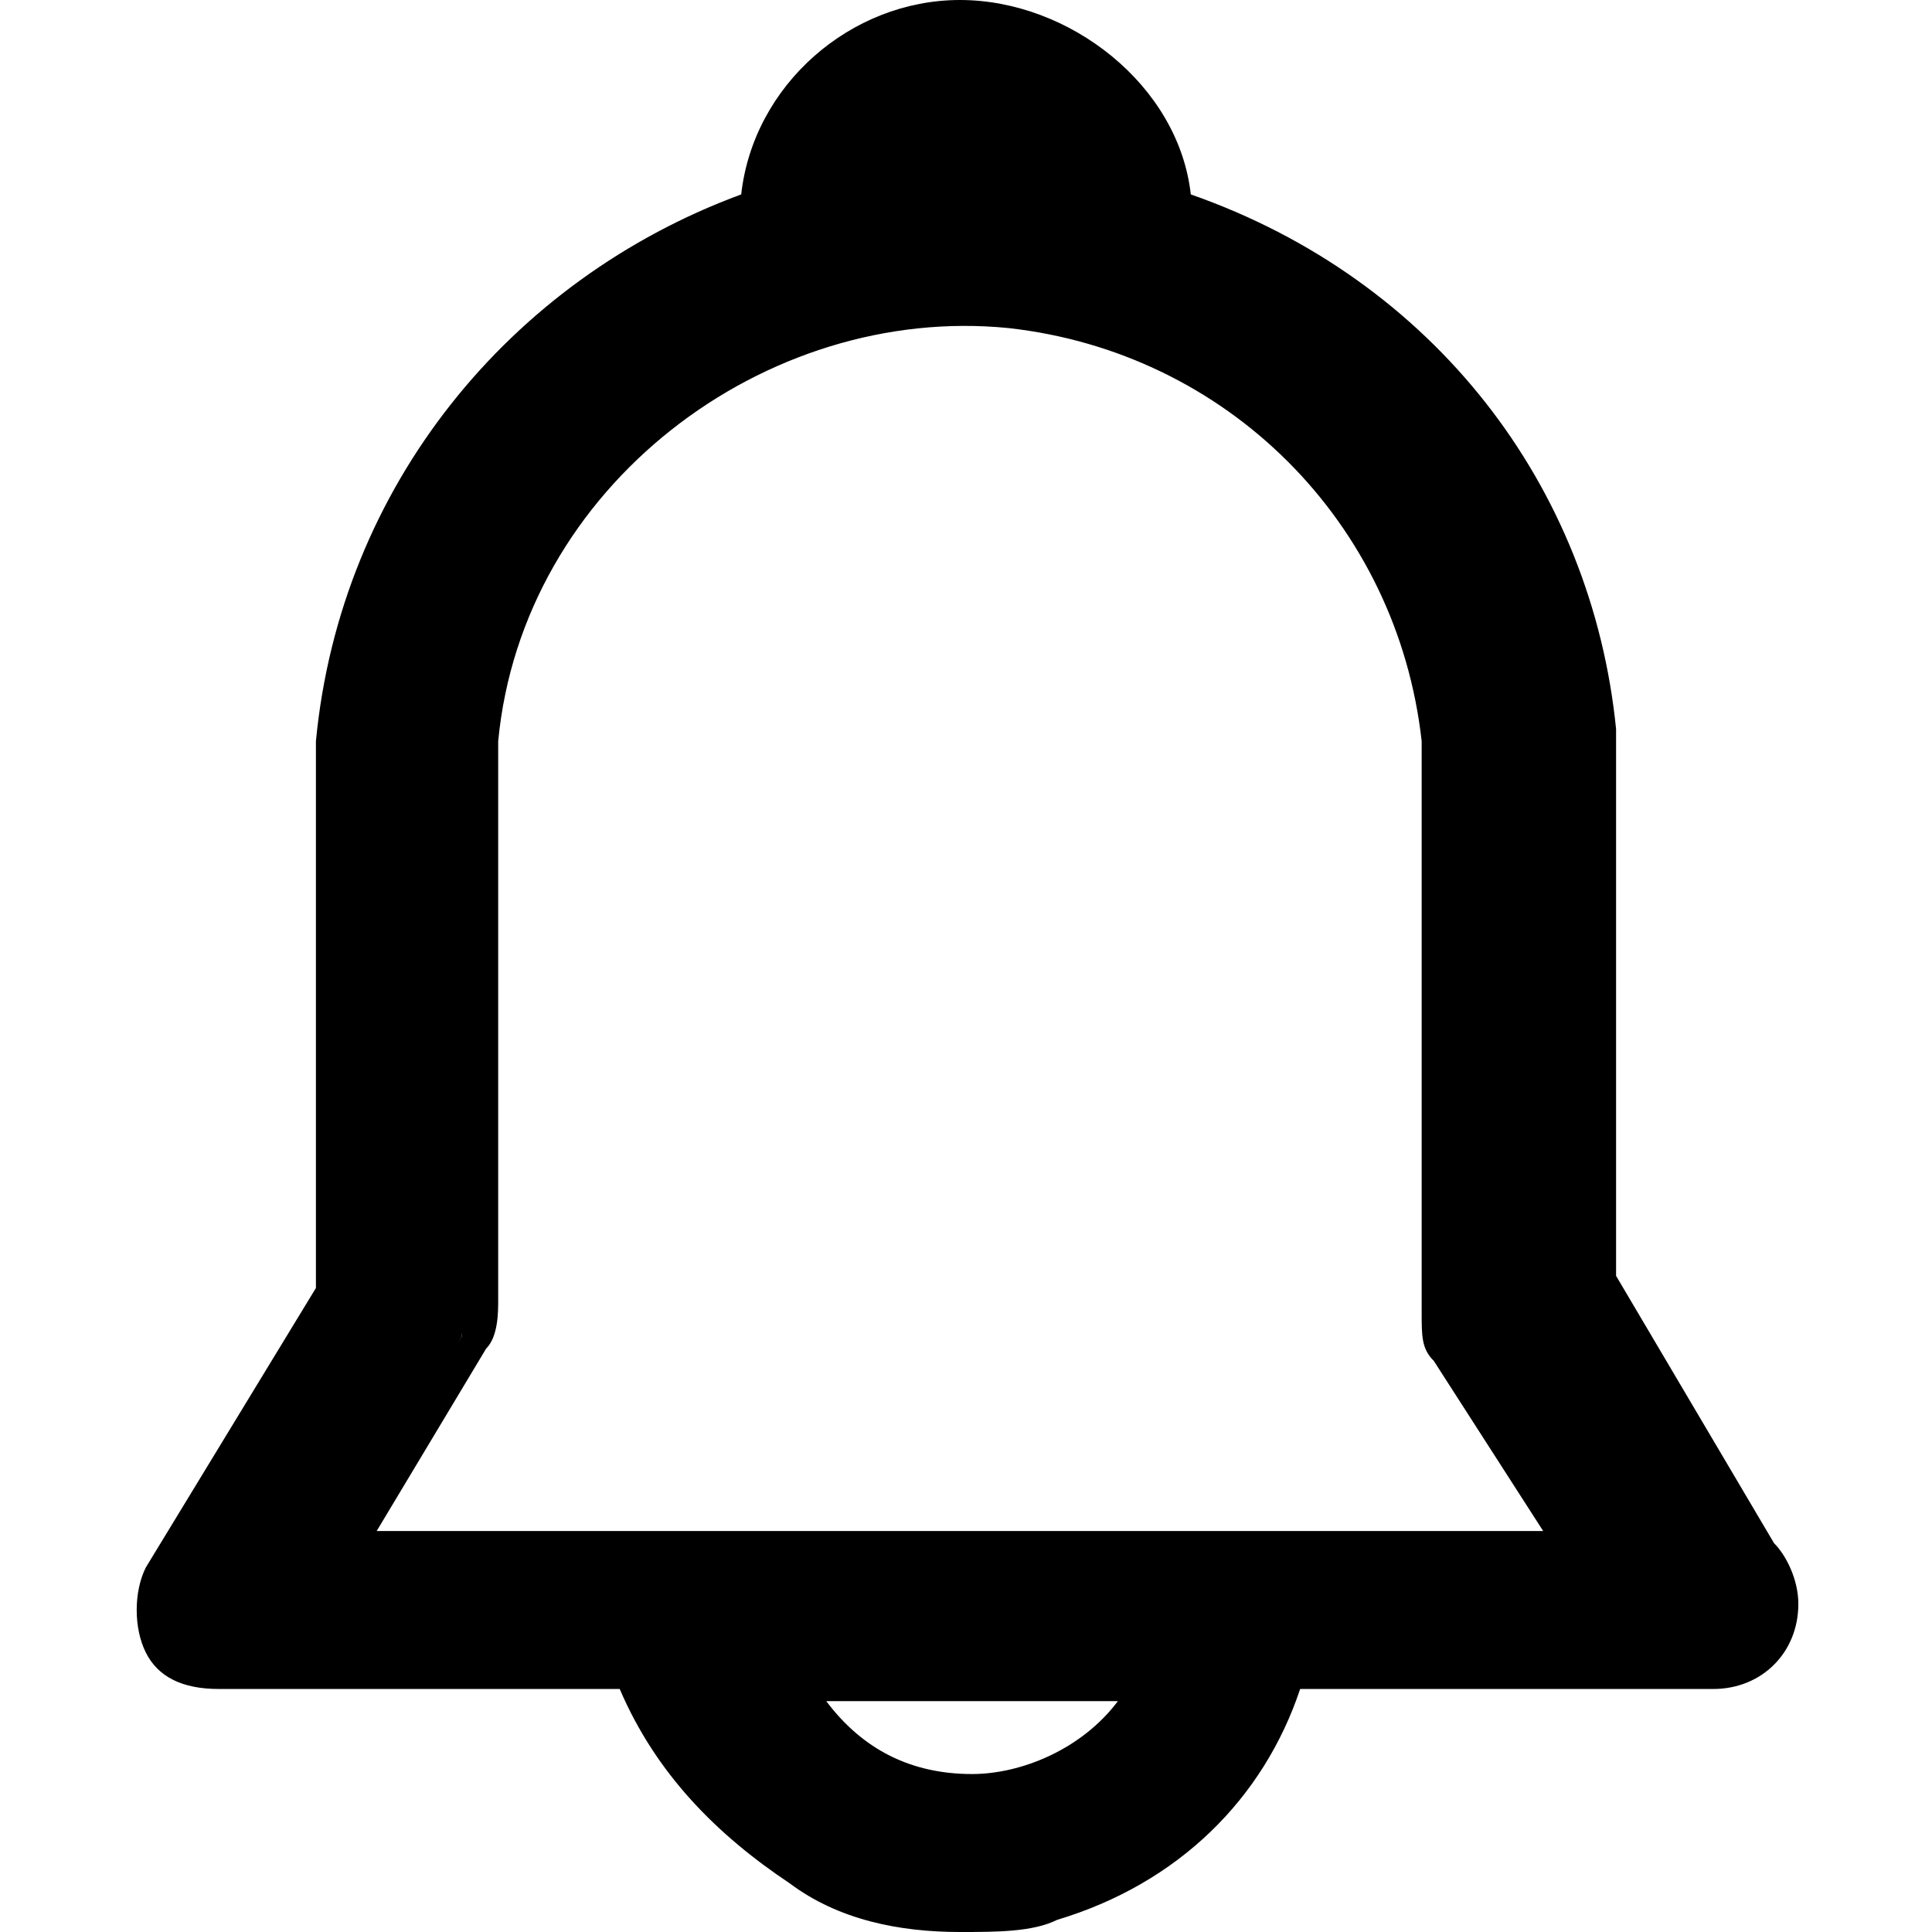 <?xml version="1.0" standalone="no"?><!DOCTYPE svg PUBLIC "-//W3C//DTD SVG 1.1//EN" "http://www.w3.org/Graphics/SVG/1.1/DTD/svg11.dtd"><svg t="1610443411281" class="icon" viewBox="0 0 1024 1024" version="1.1" xmlns="http://www.w3.org/2000/svg" p-id="2301" xmlns:xlink="http://www.w3.org/1999/xlink" width="200" height="200"><defs><style type="text/css"></style></defs><path d="M927.396 830.792l-90.164-148.126V392.855c-12.881-128.805-96.604-238.289-225.409-276.931C611.824 57.962 560.302 12.881 502.34 12.881c-57.962 0-103.044 45.082-103.044 103.044-115.925 38.642-206.088 148.126-218.969 276.931v289.811L90.164 837.233c-6.44 12.881-6.44 19.321 0 32.201s19.321 19.321 32.201 12.881h218.969c25.761 96.604 122.365 148.126 218.969 122.365 57.962-19.321 103.044-64.403 122.365-122.365H908.075c19.321 0 32.201-12.881 32.201-32.201 0-6.44-6.44-12.881-12.881-19.321M508.78 77.283c12.881 0 25.761 6.44 32.201 19.321-19.321 0-38.642 0-57.962 6.44 6.44-12.881 12.881-25.761 25.761-25.761m0 869.434c-45.082 0-77.283-25.761-96.604-64.403h193.208c-12.881 45.082-51.522 64.403-96.604 64.403m-328.453-122.365l64.403-115.925c0-6.44 6.44-12.881 6.44-12.881V392.855C264.05 251.17 392.855 148.126 540.981 161.006c122.365 12.881 218.969 109.484 231.849 231.849v302.692c0 6.44 0 12.881 6.44 12.881l70.843 109.484-669.786 6.44z" p-id="2302"></path><path d="M508.78 1024c-32.201 0-64.403-6.44-90.164-25.761-38.642-25.761-70.843-57.962-90.164-103.044H115.925c-19.321 0-32.201-6.44-38.642-19.321-6.44-12.881-6.44-32.201 0-45.082l90.164-148.126V392.855C180.327 257.61 270.491 148.126 392.855 103.044 399.296 45.082 450.818 0 508.78 0s115.925 45.082 122.365 103.044c128.805 45.082 212.528 154.566 225.409 283.371v289.811l83.723 141.686c6.44 6.44 12.881 19.321 12.881 32.201 0 25.761-19.321 45.082-45.082 45.082H689.107c-19.321 57.962-64.403 103.044-128.805 122.365-12.881 6.44-32.201 6.44-51.522 6.44z m-167.447-148.126h12.881v6.44c12.881 45.082 38.642 77.283 77.283 96.604 38.642 19.321 83.723 25.761 122.365 12.881 51.522-12.881 96.604-57.962 109.484-109.484v-6.44h231.849c12.881 0 19.321-6.44 19.321-19.321 0-6.44 0-6.44-6.44-12.881l6.44-6.44h6.44l-90.164-148.126V392.855c-12.881-122.365-96.604-225.409-218.969-264.05h-6.44v-6.44c0-25.761-12.881-45.082-25.761-64.403-19.321-19.321-38.642-25.761-64.403-25.761C457.258 25.761 418.616 64.403 418.616 115.925v6.44l-6.44 6.44c-122.365 38.642-206.088 141.686-218.969 264.05v296.252L96.604 843.673c-6.44 6.44-6.44 12.881 0 19.321 6.44 6.44 12.881 6.44 19.321 12.881h225.409z m167.447 83.723c-45.082 0-90.164-25.761-103.044-70.843l-12.881-12.881h231.849l-6.44 19.321c-19.321 38.642-57.962 64.403-109.484 64.403zM437.937 901.635c19.321 25.761 45.082 38.642 77.283 38.642 25.761 0 57.962-12.881 77.283-38.642H437.937z m425.057-64.403h-708.428l19.321-19.321L244.73 708.428V392.855c19.321-148.126 154.566-257.61 302.692-244.73 128.805 12.881 225.409 115.925 238.289 238.289v309.132l77.283 141.686zM199.648 811.472h618.264l-57.962-90.164c-6.44-6.44-6.44-12.881-6.44-25.761V392.855C740.629 276.931 650.465 186.767 534.541 173.887c-128.805-12.881-257.61 83.723-270.491 218.969v296.252c0 6.44 0 19.321-6.44 25.761L199.648 811.472zM463.698 115.925l6.44-19.321c6.44-19.321 19.321-32.201 38.642-32.201s32.201 12.881 38.642 32.201l6.44 19.321-19.321-6.44h-51.522l-19.321 6.44z" p-id="2303"></path></svg>
